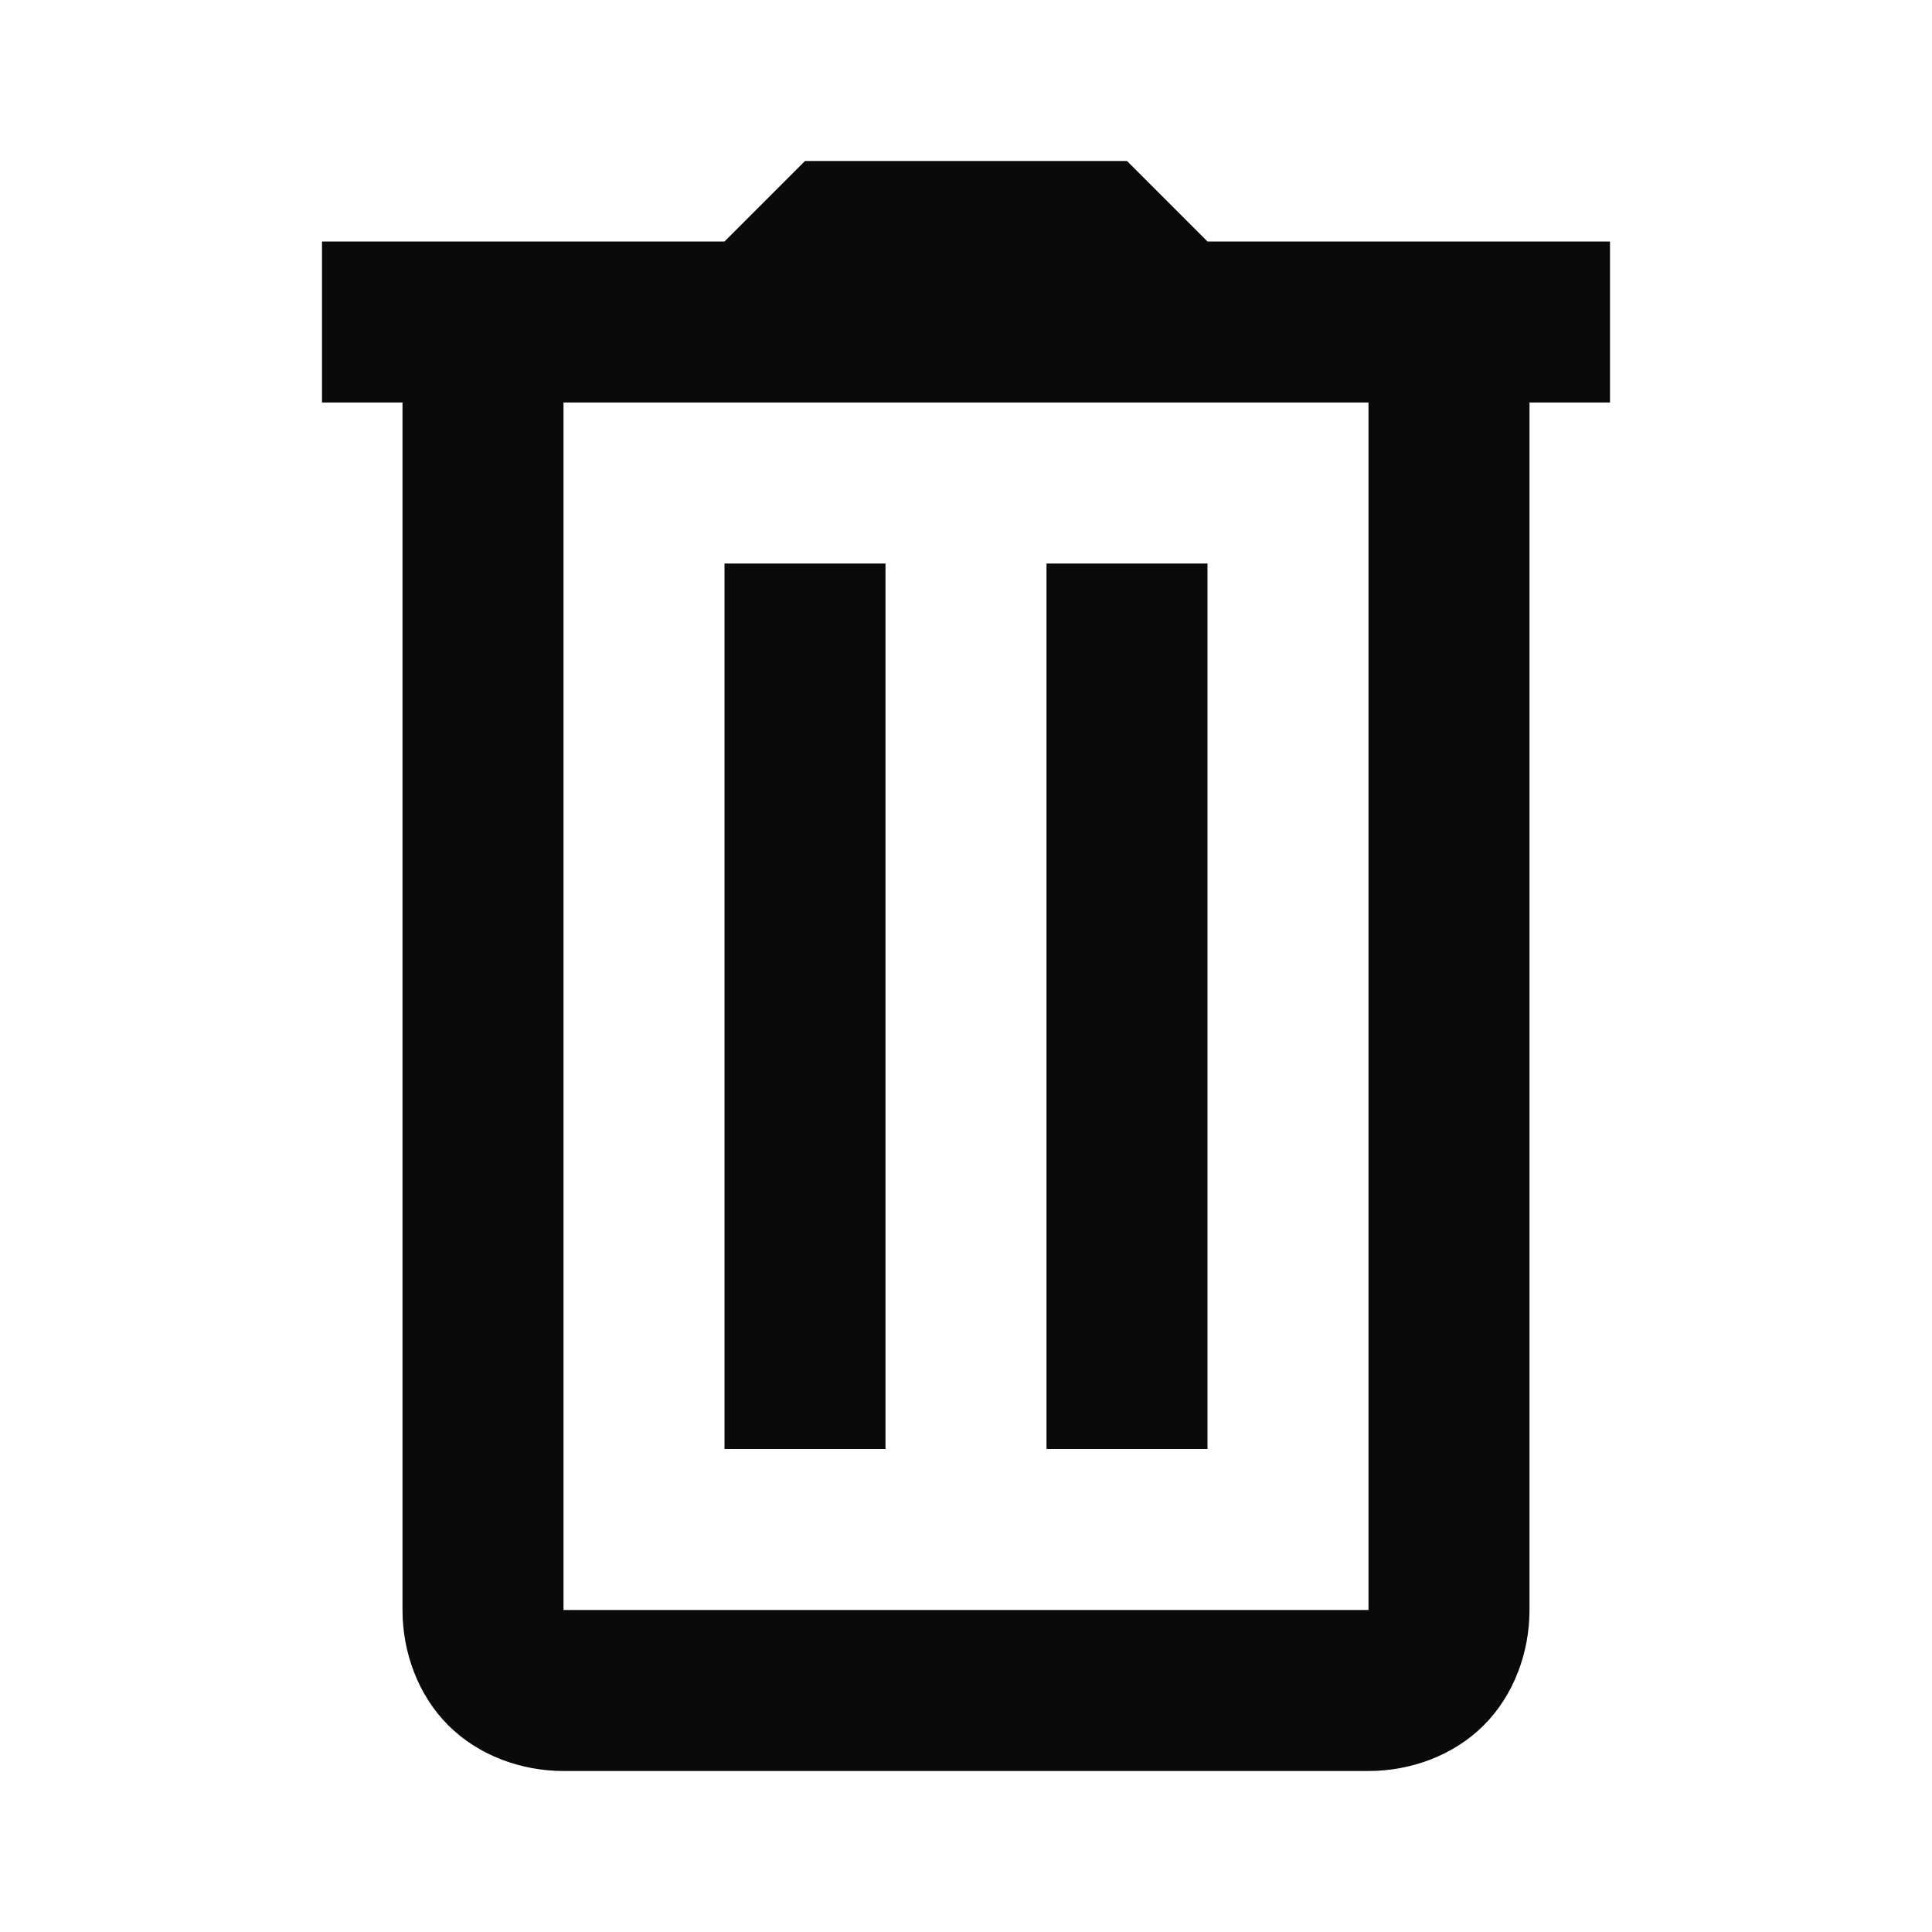 ﻿<?xml version="1.0" encoding="utf-8"?>
<svg xmlns="http://www.w3.org/2000/svg" viewBox="0 0 24 24" width="96" height="96">
  <path d="M10 2L9 3L4 3L4 5L5 5L5 20C5 20.522 5.191 21.055 5.568 21.432C5.945 21.809 6.478 22 7 22L17 22C17.522 22 18.055 21.809 18.432 21.432C18.809 21.055 19 20.522 19 20L19 5L20 5L20 3L15 3L14 2L10 2 z M 7 5L17 5L17 20L7 20L7 5 z M 9 7L9 18L11 18L11 7L9 7 z M 13 7L13 18L15 18L15 7L13 7 z" fill="#0A0A0A" />
</svg>